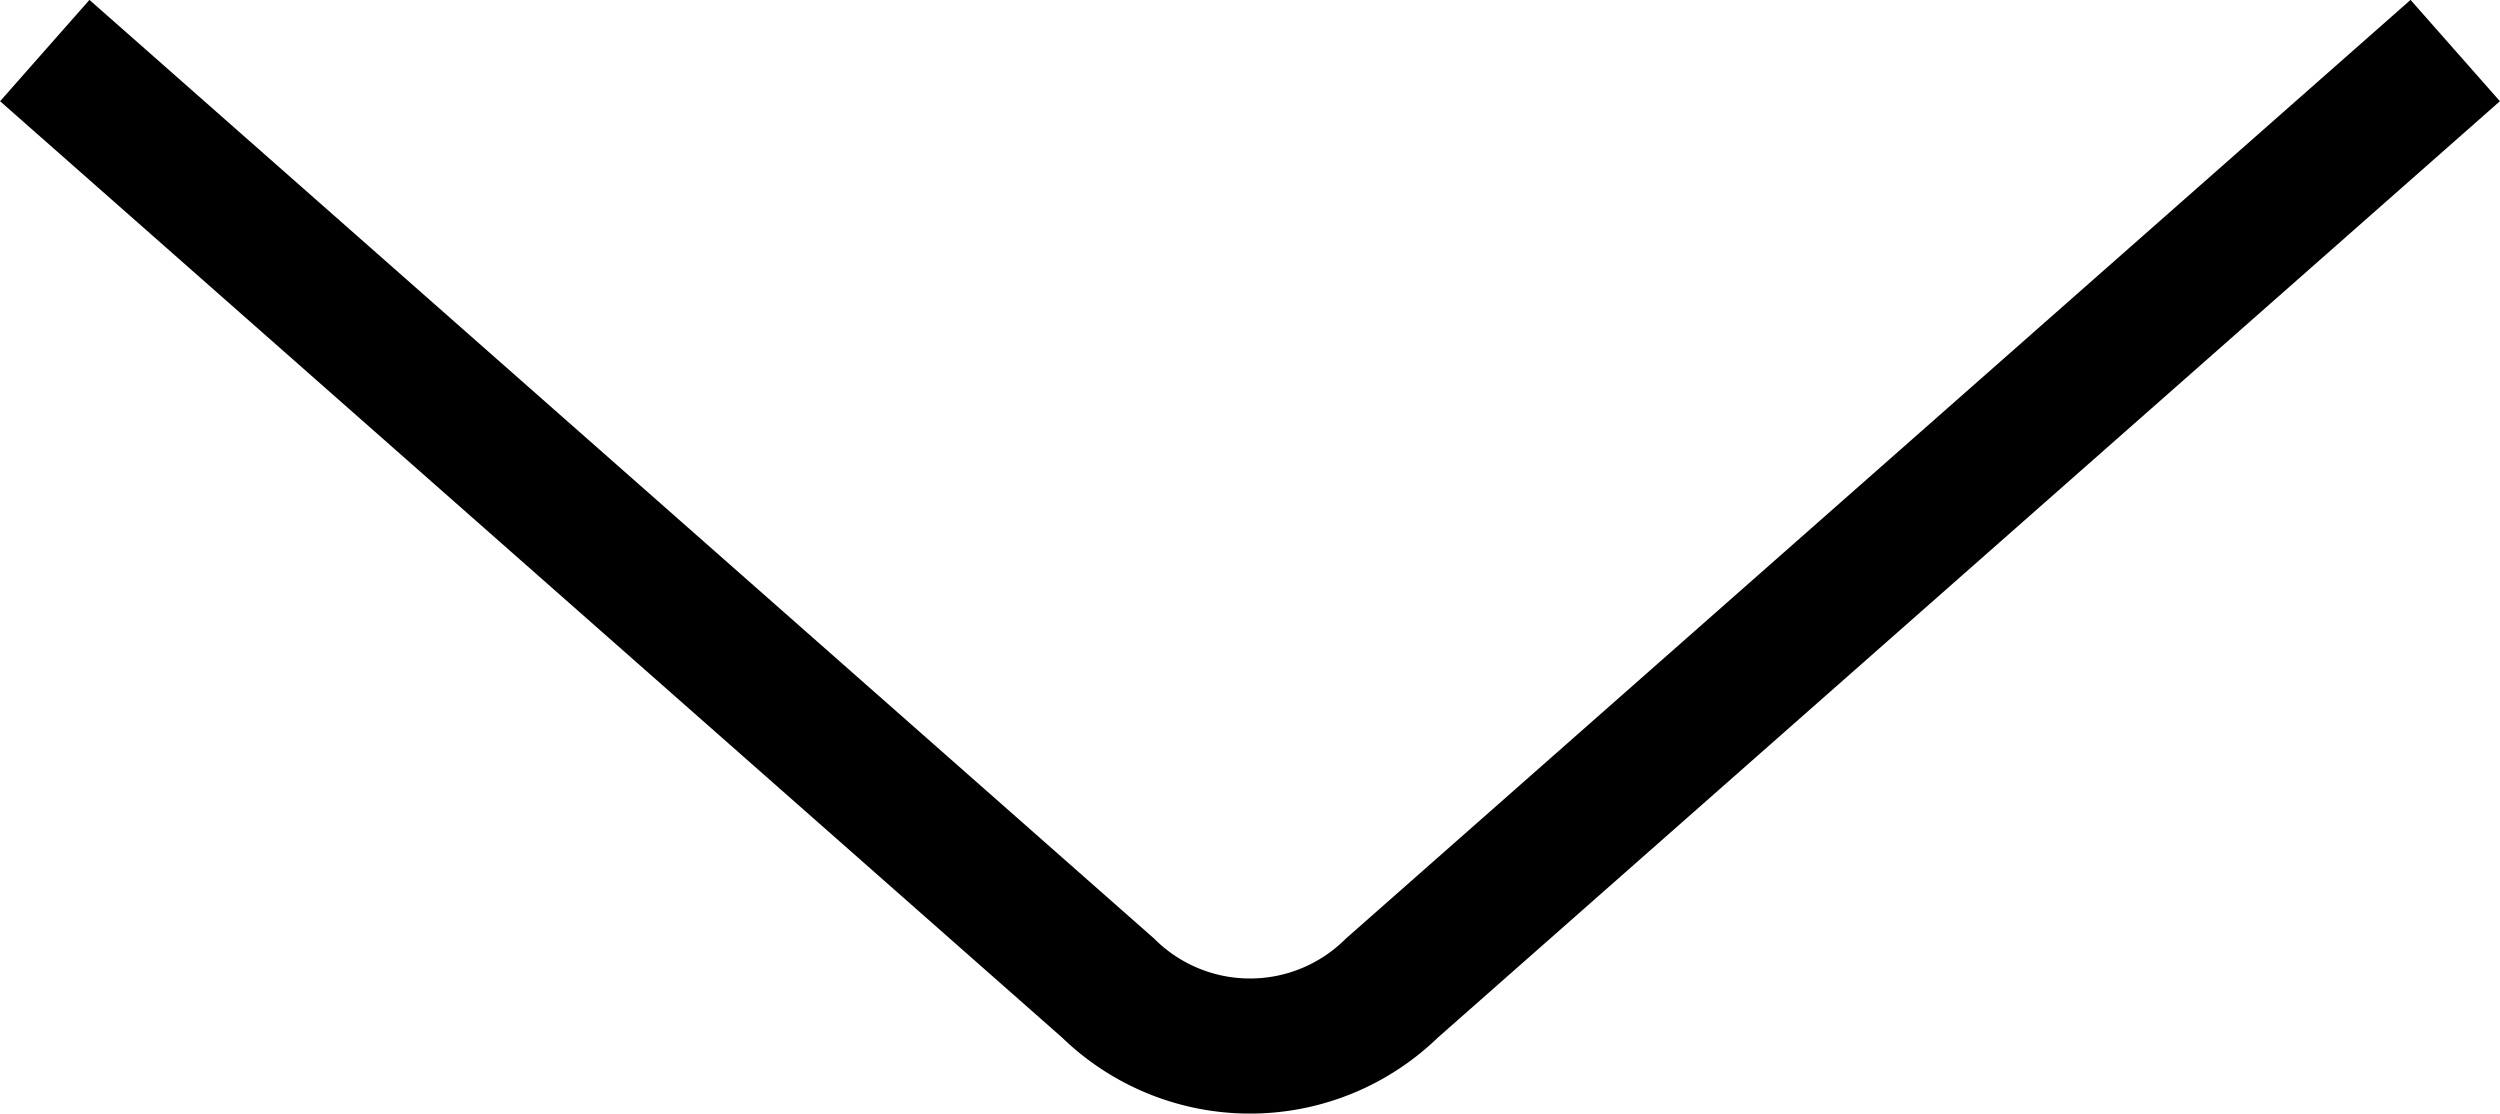 <svg xmlns="http://www.w3.org/2000/svg" viewBox="0 0 64.77 28.85"><defs><style>.cls-1{fill:none;stroke:#000;stroke-miterlimit:10;stroke-width:3.5px;}</style></defs><title>caret down</title><g id="Layer_2" data-name="Layer 2"><g id="Layer_1-2" data-name="Layer 1"><path class="cls-1" d="M1.16,1.31,28.71,25.6a5.25,5.25,0,0,0,7.35,0L63.61,1.31"/></g></g></svg>